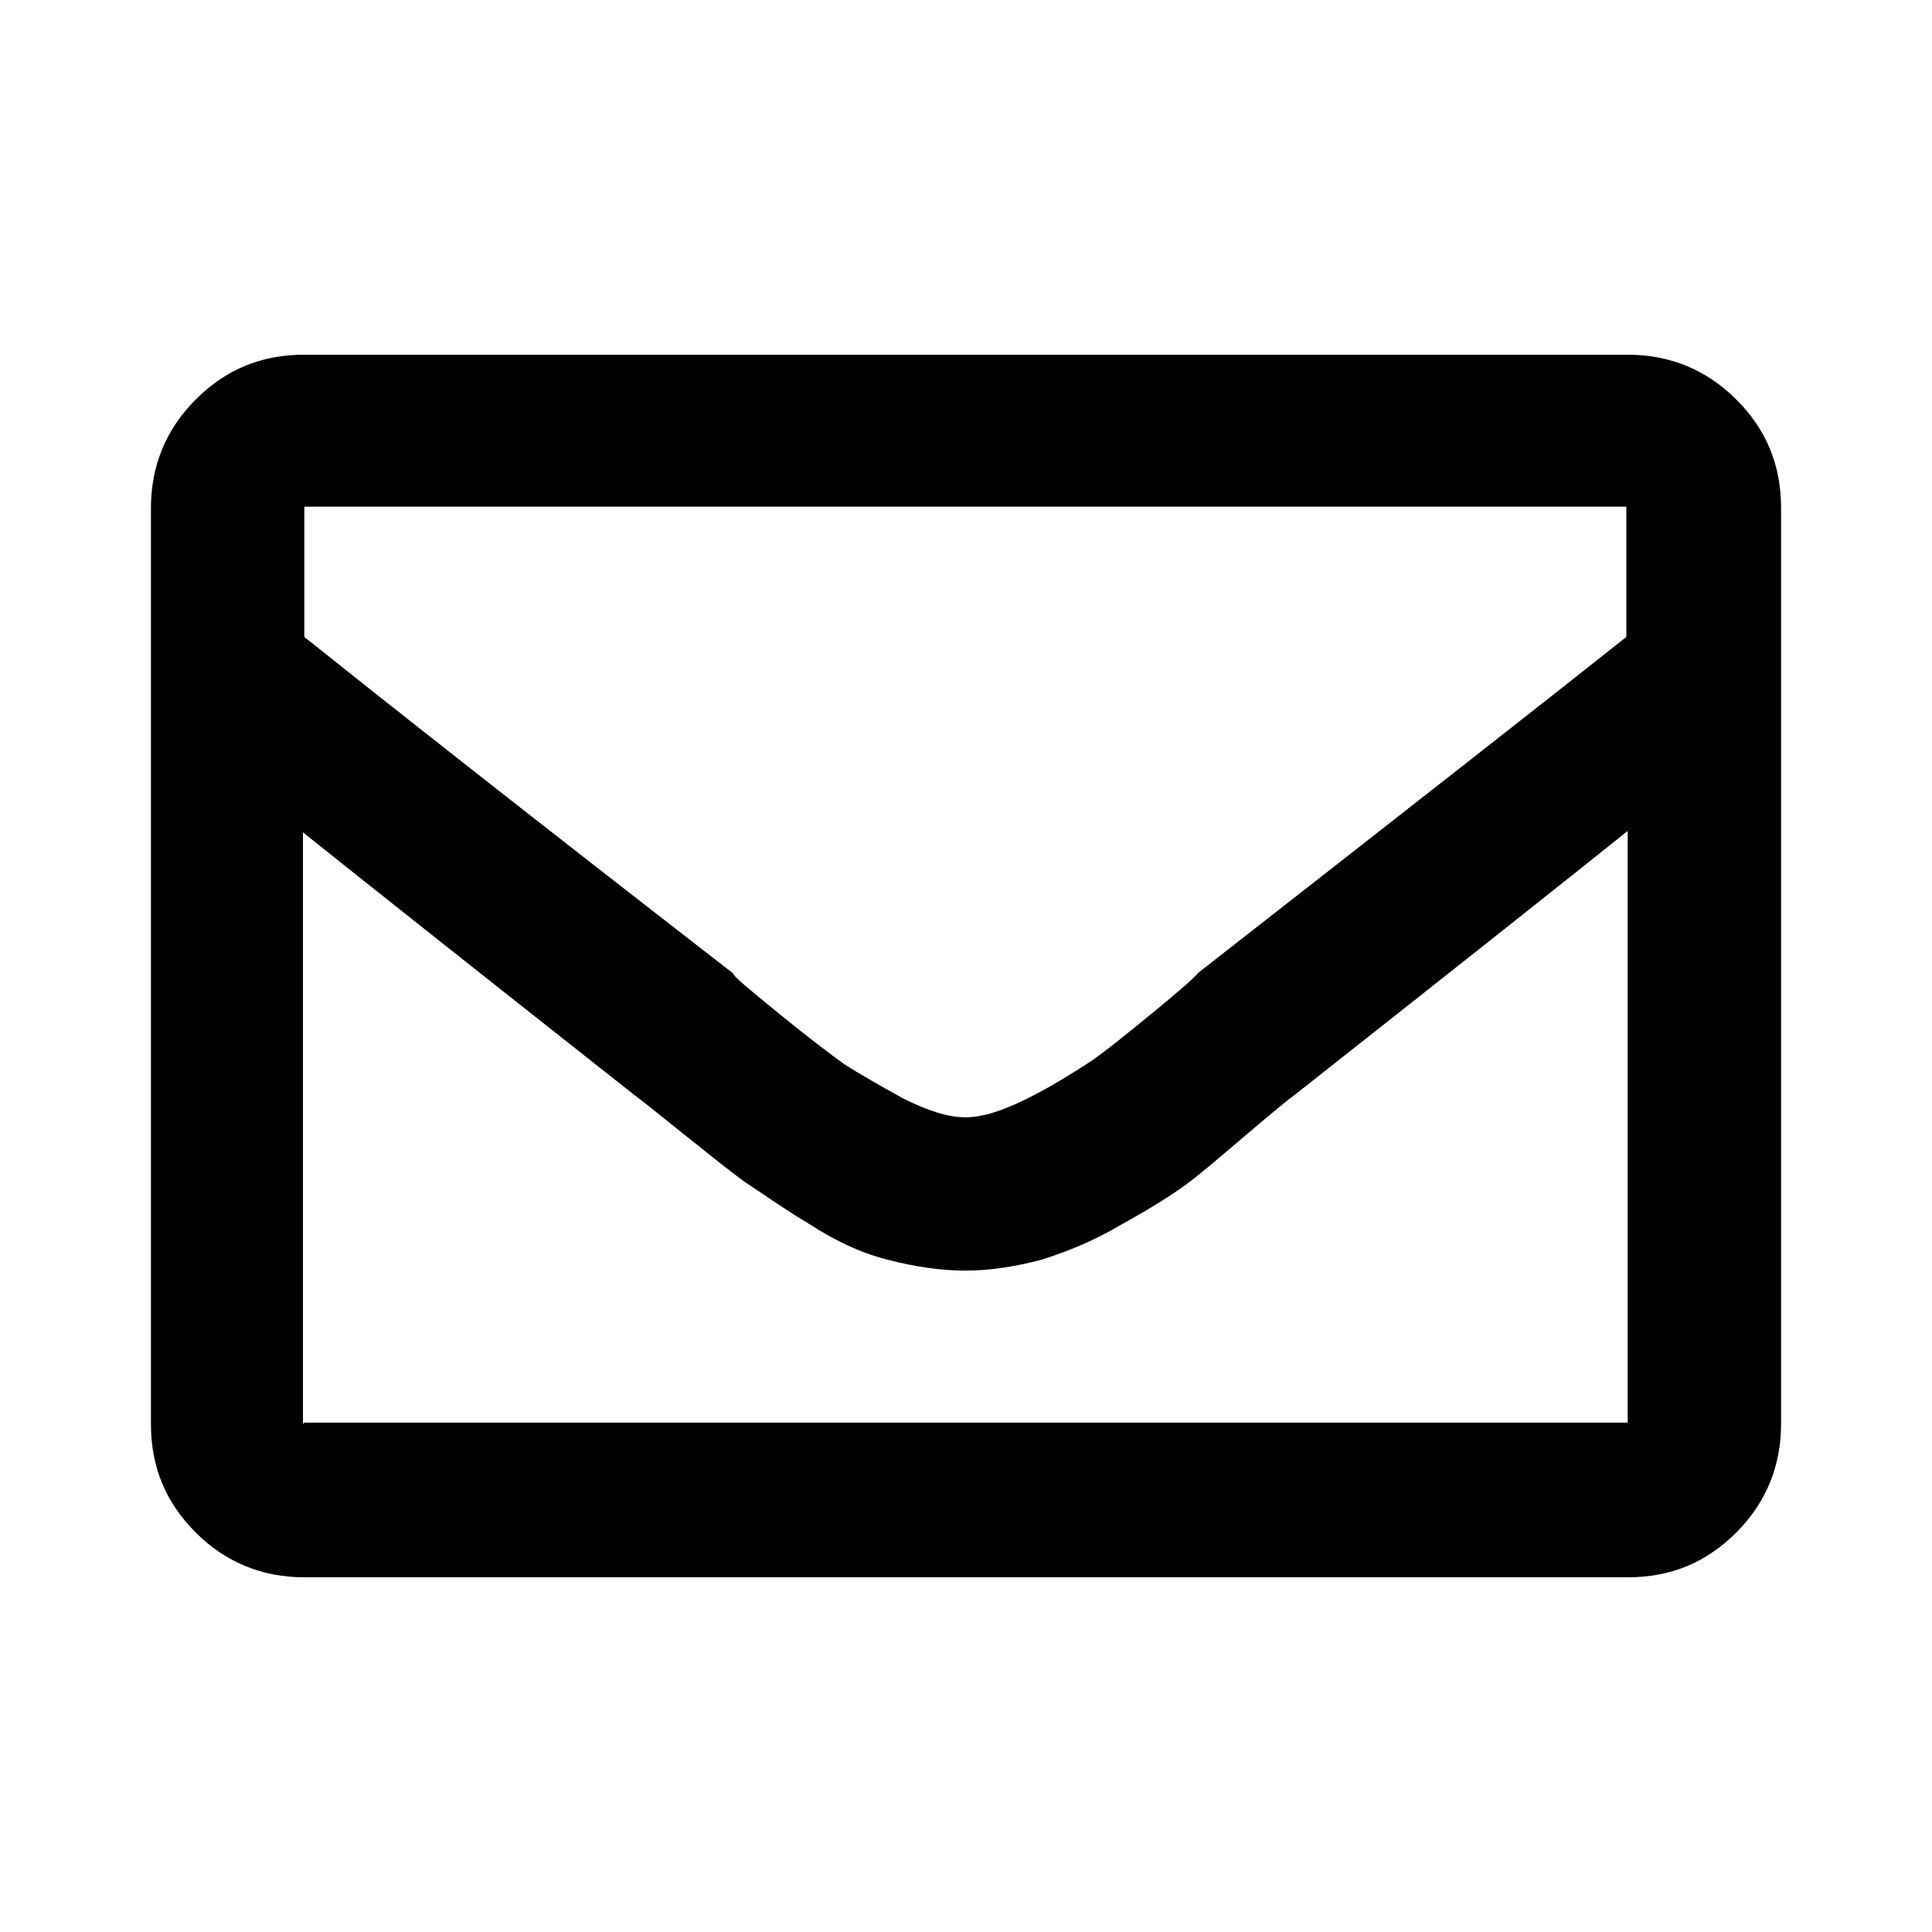 <svg width="256" height="256" viewBox="0 0 256 256" fill="none" xmlns="http://www.w3.org/2000/svg">
<path d="M215.677 47C221.252 47 226.108 48.978 230.065 52.933C234.022 56.889 236 61.564 236 67.317V188.683C236 194.256 234.022 199.111 230.065 203.067C226.108 207.022 221.432 209 215.677 209H40.323C34.748 209 29.892 207.022 25.935 203.067C21.978 199.111 20 194.436 20 188.683V67.317C20 61.744 21.978 56.889 25.935 52.933C29.892 48.978 34.568 47 40.323 47H215.677ZM215.677 67.138H40.323V84.398C50.215 92.31 69.099 107.233 97.156 128.989C97.156 129.349 99.134 130.967 103.091 134.203C107.048 137.44 109.925 139.597 111.903 141.036C113.882 142.294 116.4 143.733 119.637 145.531C122.874 147.149 125.572 148.048 127.91 148.048C130.248 148.048 132.946 147.149 136.183 145.531C139.42 143.912 141.938 142.294 143.917 141.036C145.895 139.777 148.773 137.44 152.729 134.203C156.686 130.967 158.664 129.169 158.664 128.989C186.721 107.053 205.785 92.13 215.497 84.398V67.138H215.677ZM40.323 188.503H215.677V110.11C205.785 118.021 191.038 129.708 171.434 145.171C170.894 145.531 168.916 147.149 165.319 150.205C161.722 153.262 159.024 155.599 157.046 157.038C155.067 158.476 152.19 160.274 148.593 162.252C144.996 164.41 141.399 165.848 137.982 166.927C134.565 167.826 131.147 168.365 127.91 168.365C124.673 168.365 121.076 167.826 117.659 166.927C114.062 166.028 110.645 164.41 107.048 162.072C103.451 159.915 100.753 157.937 98.774 156.678C96.796 155.24 94.098 153.082 90.501 150.205C86.904 147.329 84.926 145.71 84.386 145.351C64.783 129.888 50.035 118.201 40.143 110.29V188.683L40.323 188.503Z" fill="currentColor"/>
</svg>
